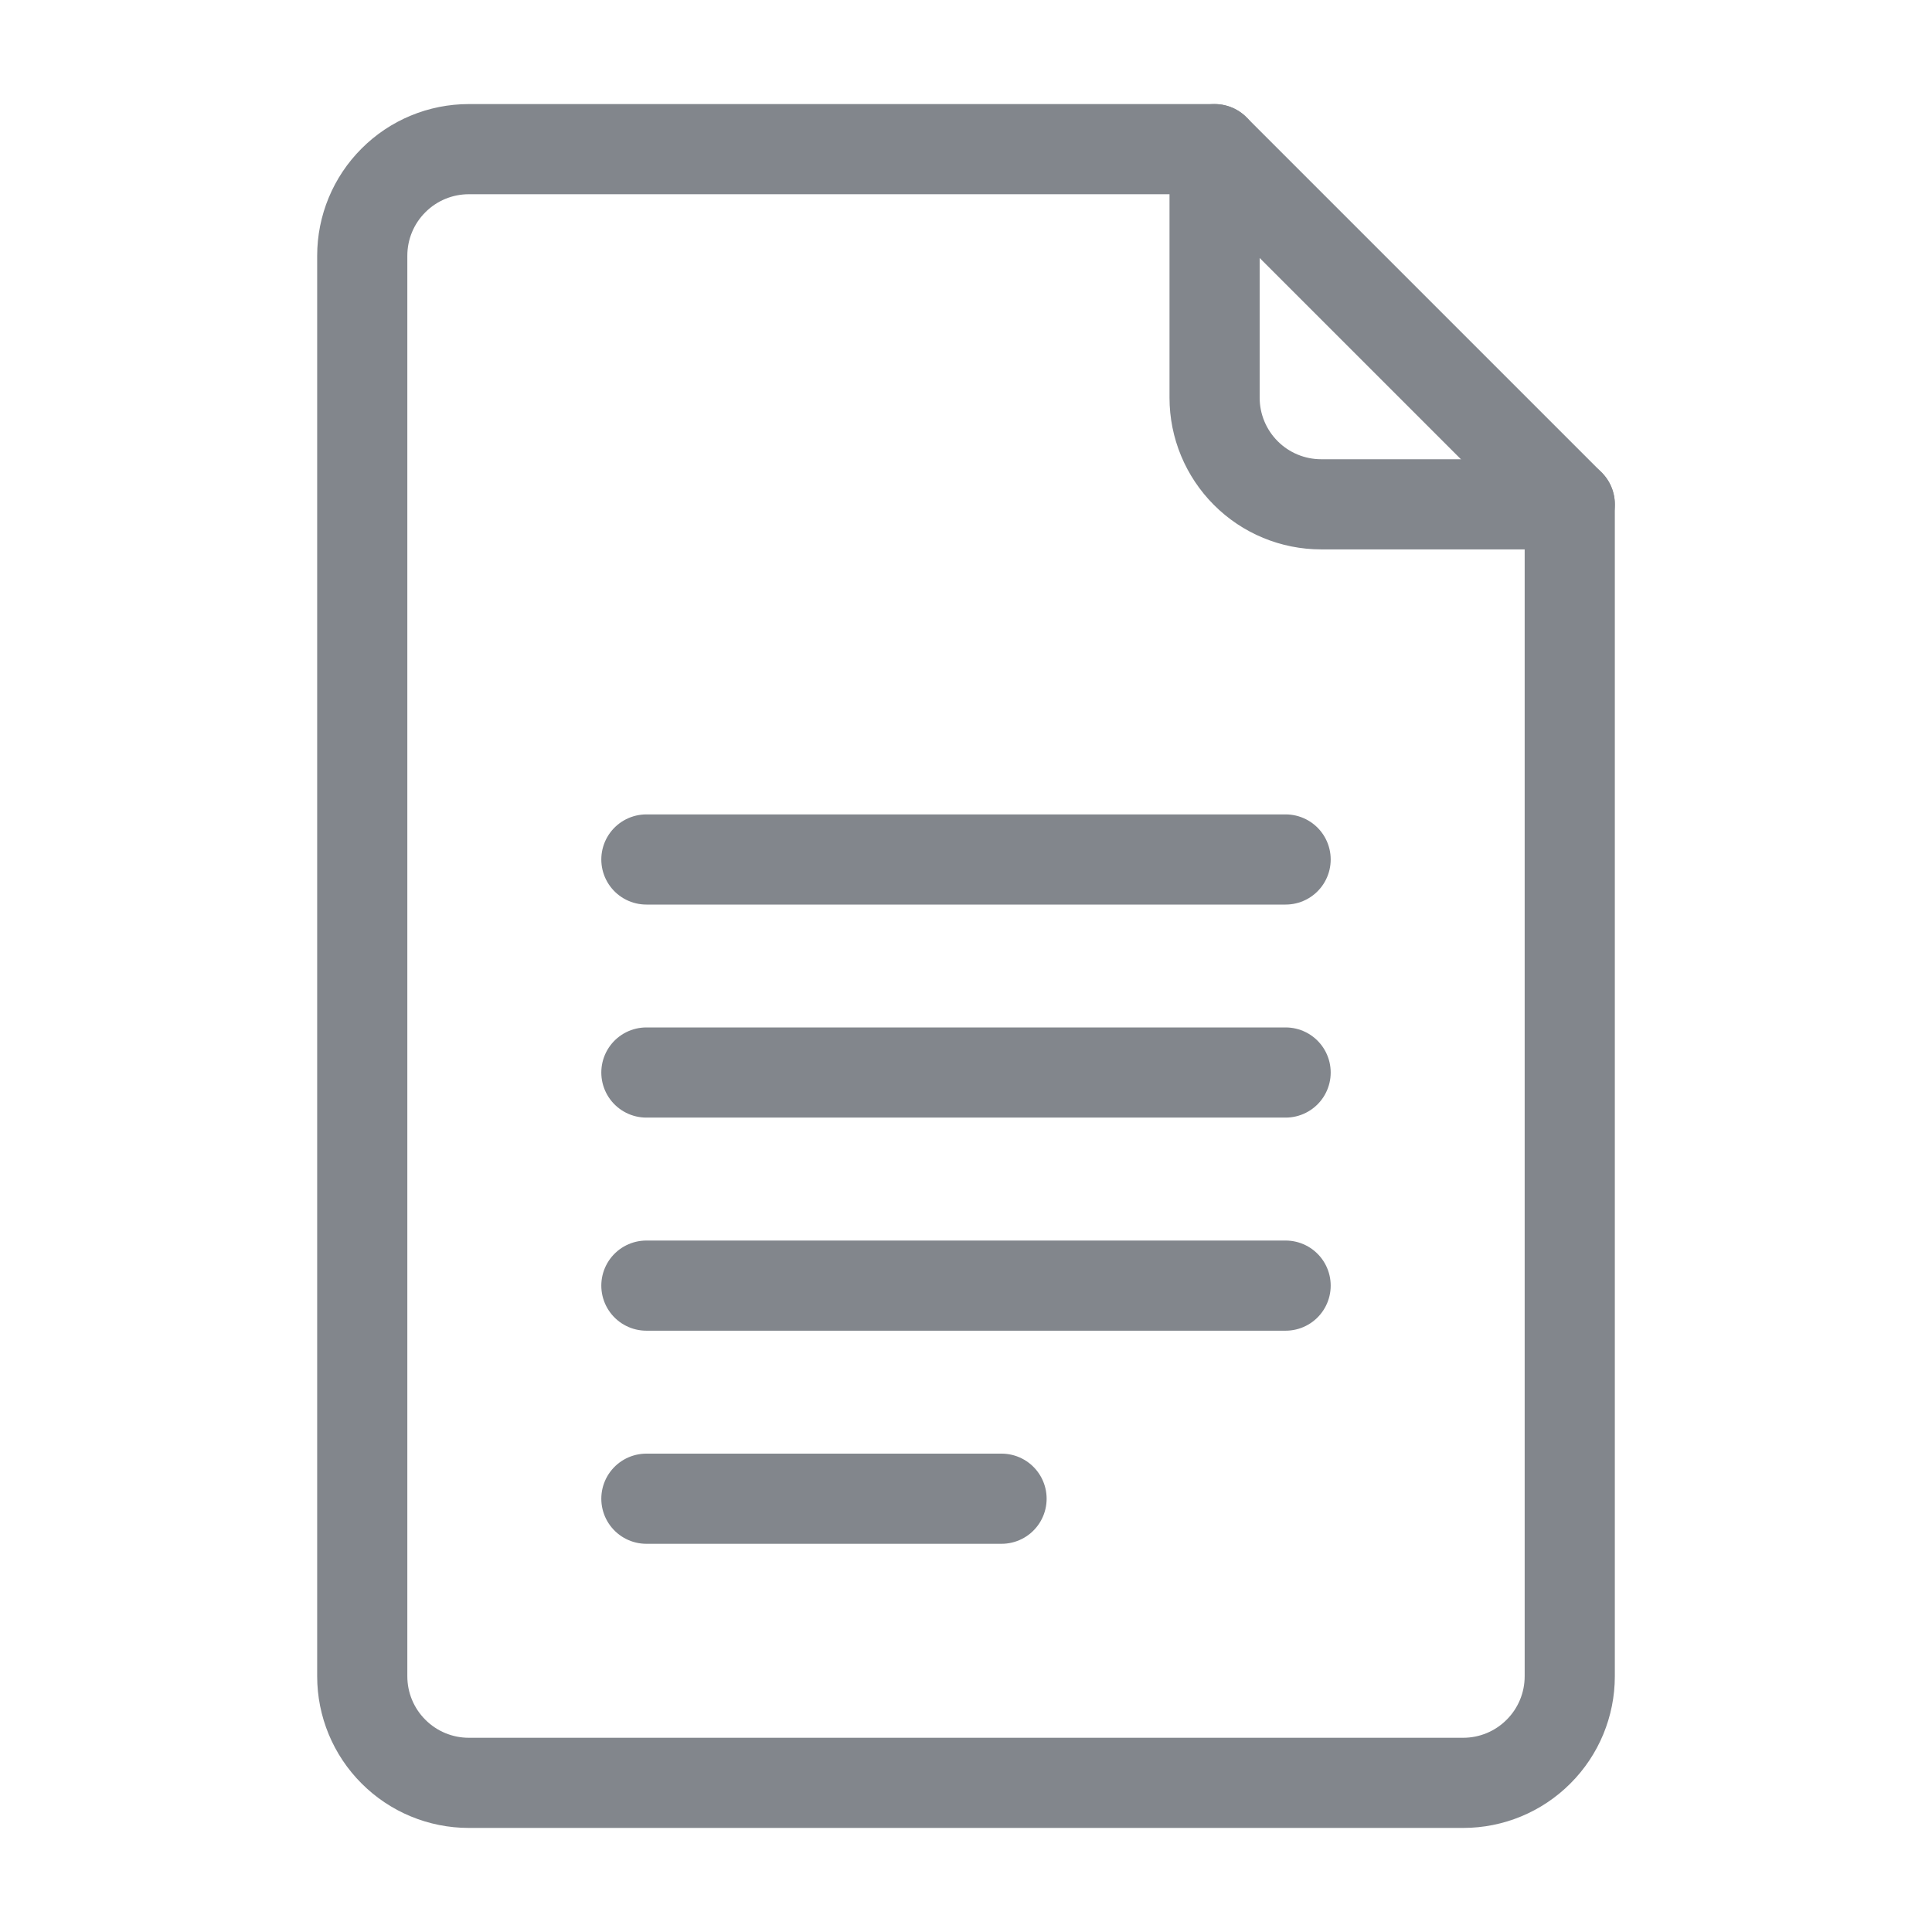 <svg width="30" height="30" viewBox="0 0 30 30" fill="none" xmlns="http://www.w3.org/2000/svg">
<path d="M24.375 7.831V26.029C24.375 26.468 24.201 26.889 23.89 27.199C23.58 27.51 23.159 27.684 22.721 27.684H7.279C6.841 27.684 6.42 27.51 6.11 27.199C5.799 26.889 5.625 26.468 5.625 26.029V3.971C5.625 3.532 5.799 3.111 6.11 2.801C6.42 2.49 6.841 2.316 7.279 2.316H18.86L24.375 7.831Z" stroke="#82868C" stroke-width="1.4" stroke-linecap="round" stroke-linejoin="round"/>
<path d="M18.86 2.316V6.176C18.86 6.615 19.035 7.036 19.345 7.346C19.655 7.657 20.076 7.831 20.515 7.831H24.375" stroke="#82868C" stroke-width="1.4" stroke-linecap="round" stroke-linejoin="round"/>
<path d="M10.037 13.346H19.963" stroke="#82868C" stroke-width="1.4" stroke-linecap="round" stroke-linejoin="round"/>
<path d="M10.037 16.654H19.963" stroke="#82868C" stroke-width="1.4" stroke-linecap="round" stroke-linejoin="round"/>
<path d="M10.037 19.963H19.963" stroke="#82868C" stroke-width="1.4" stroke-linecap="round" stroke-linejoin="round"/>
<path d="M10.037 23.272H15.552" stroke="#82868C" stroke-width="1.4" stroke-linecap="round" stroke-linejoin="round"/>
</svg>
